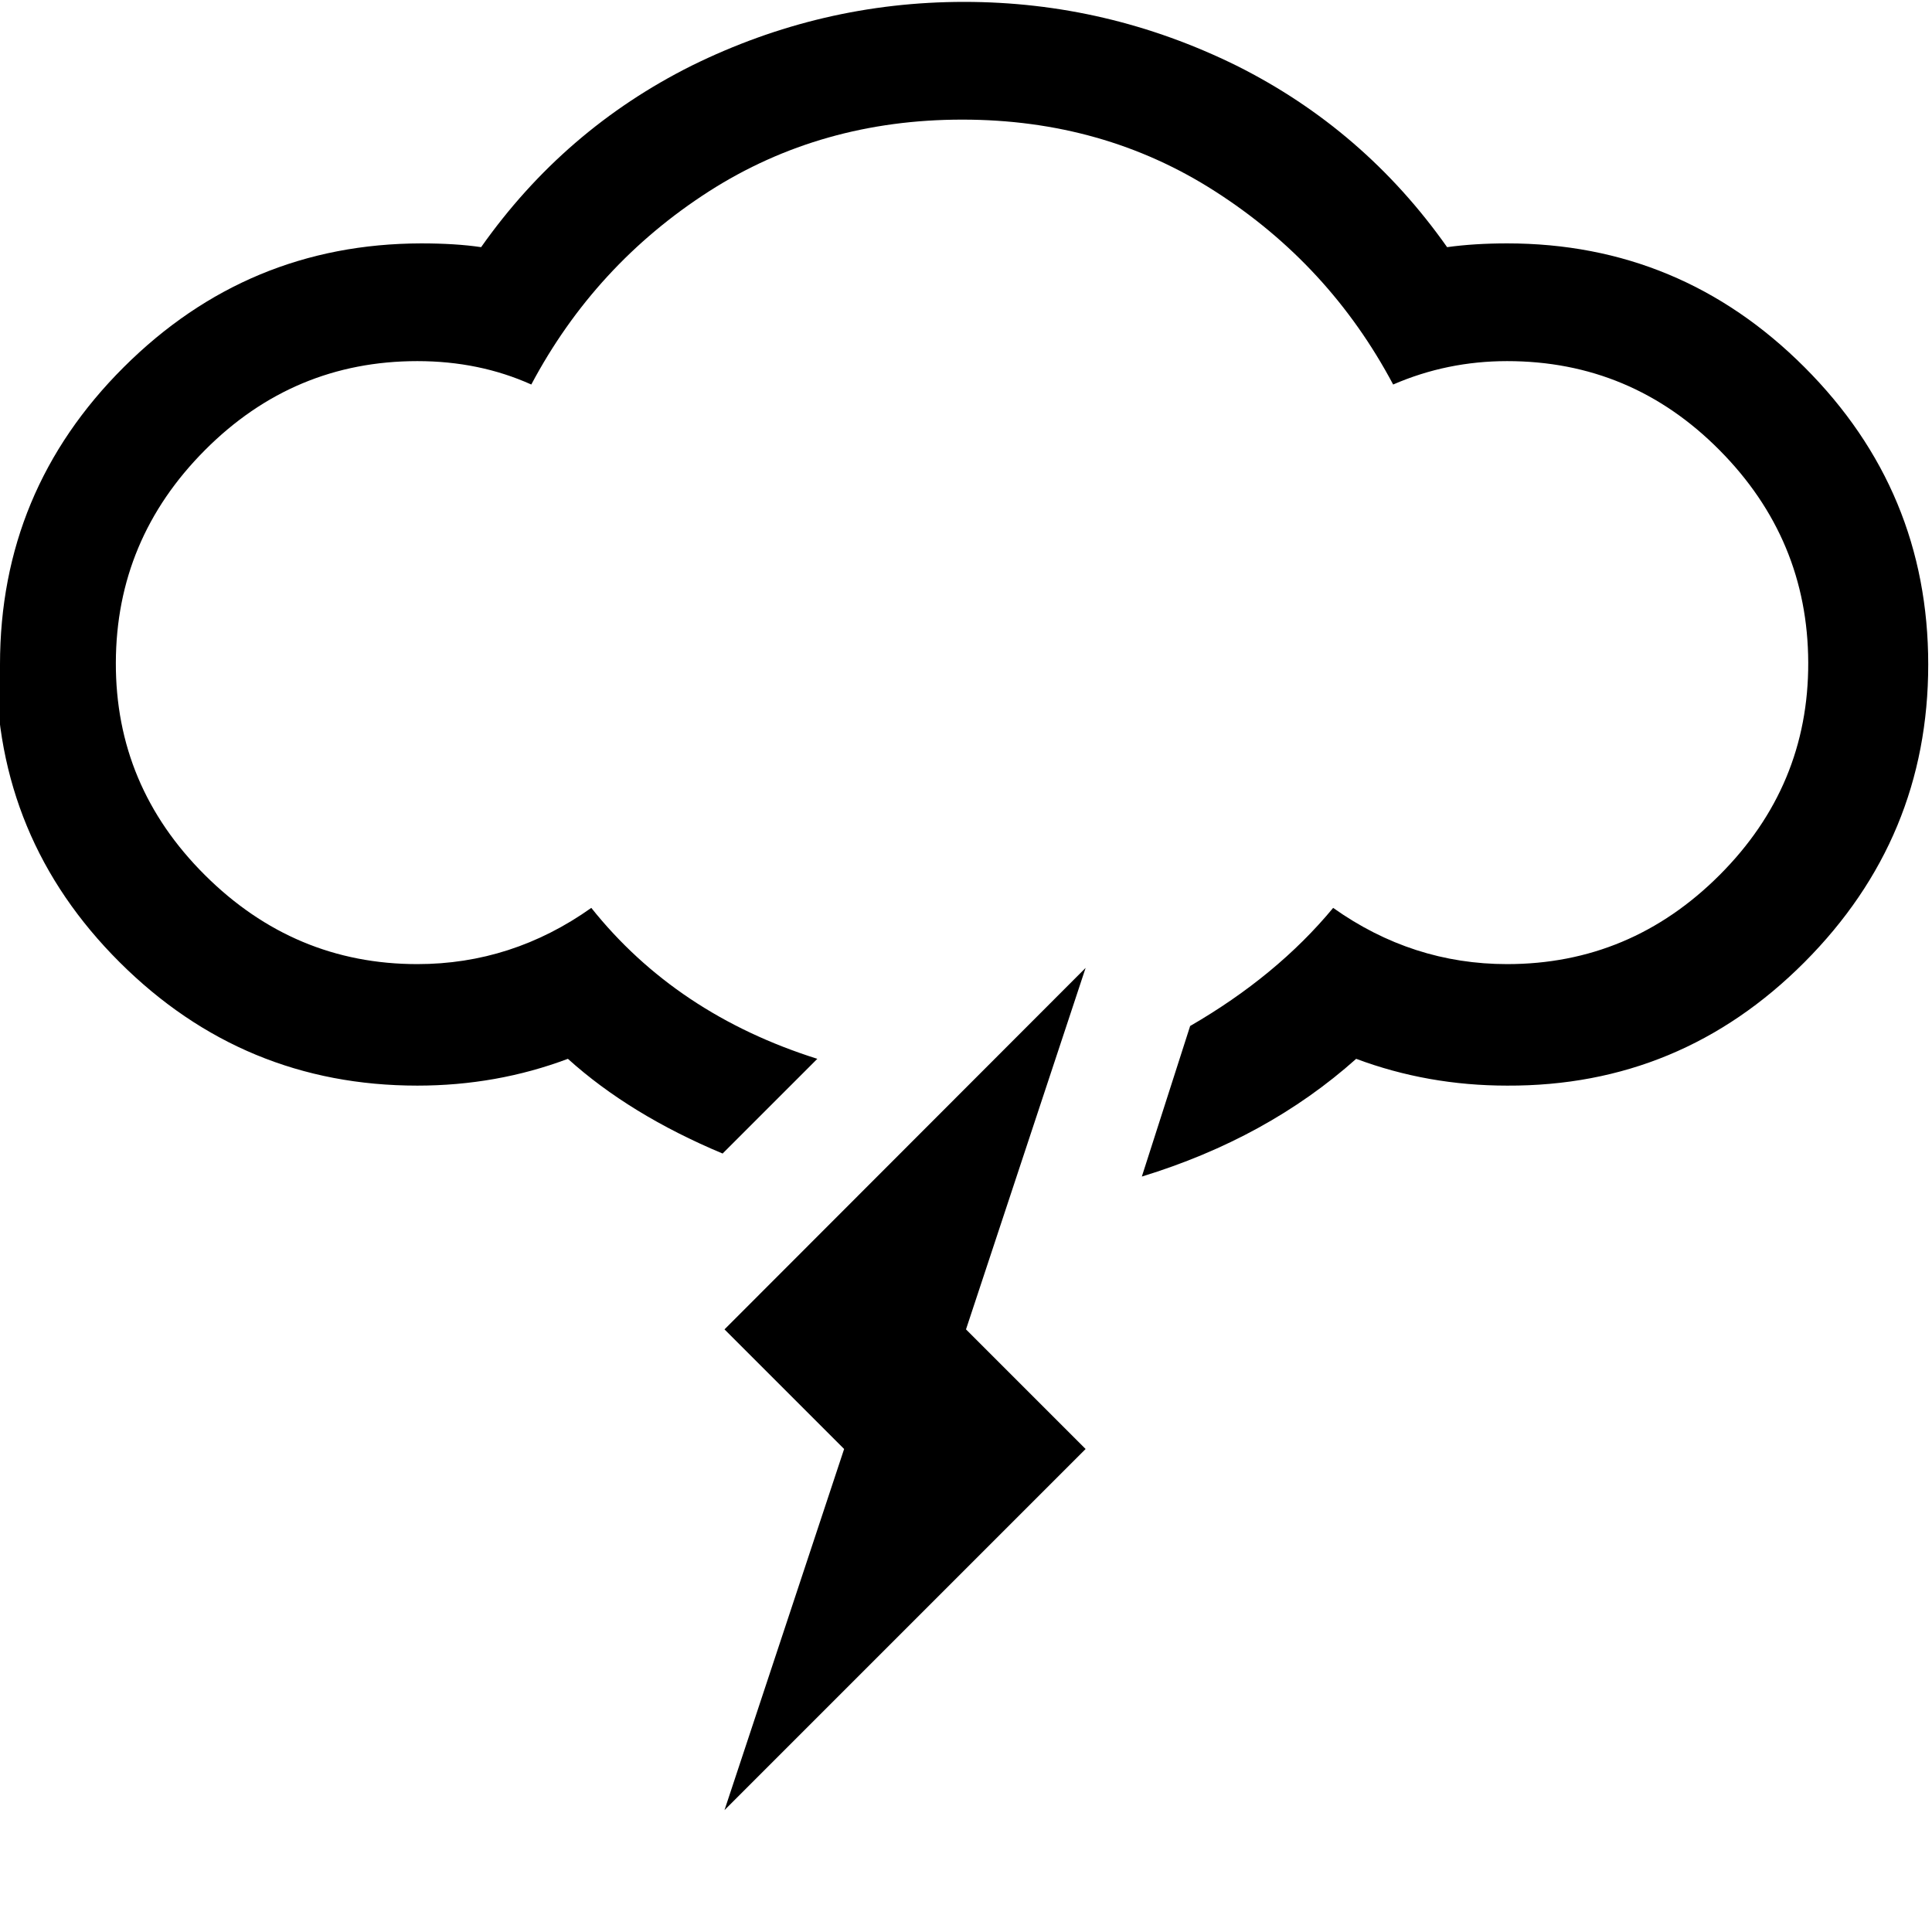 <svg height="512" width="512.0" xmlns="http://www.w3.org/2000/svg"><path d="m0 176.1q0-46.1 32.8-78.8t78.8-32.8q9.2 0 15.9 1 22-31.2 55.8-48.1 34.3-16.9 72.2-16.9t72.2 16.9q33.8 16.9 55.8 48.1 7.2-1 15.9-1 46 0 78.8 32.8t32.8 78.8-32.8 78.9-78.8 32.7q-21 0-40-7.1-23.5 21-56.8 31.2l12.8-39.9q23-13.3 37.9-31.3 21 14.9 46.1 14.9 32.7 0 56.3-23.6t23.5-56.3-23.5-56.3-56.3-23.6q-15.9 0-30.2 6.2-16.9-31.8-47.2-51.2-29.6-19-67-19t-67.1 19q-30.2 19.4-47.1 51.2-13.8-6.2-30.2-6.2-32.8 0-56.3 23.6t-23.6 56.3 23.6 56.3 56.3 23.6q25.1 0 46.1-14.9 22.5 28.2 59.9 40l-25.1 25.1q-24.6-10.3-41-25.1-18.9 7.1-39.9 7.1-46.1 0-78.9-32.7t-32.7-78.9z m192 303.6l31.7-95.7-31.7-31.7 95.7-95.8-31.7 95.8 31.7 31.7z" /></svg>